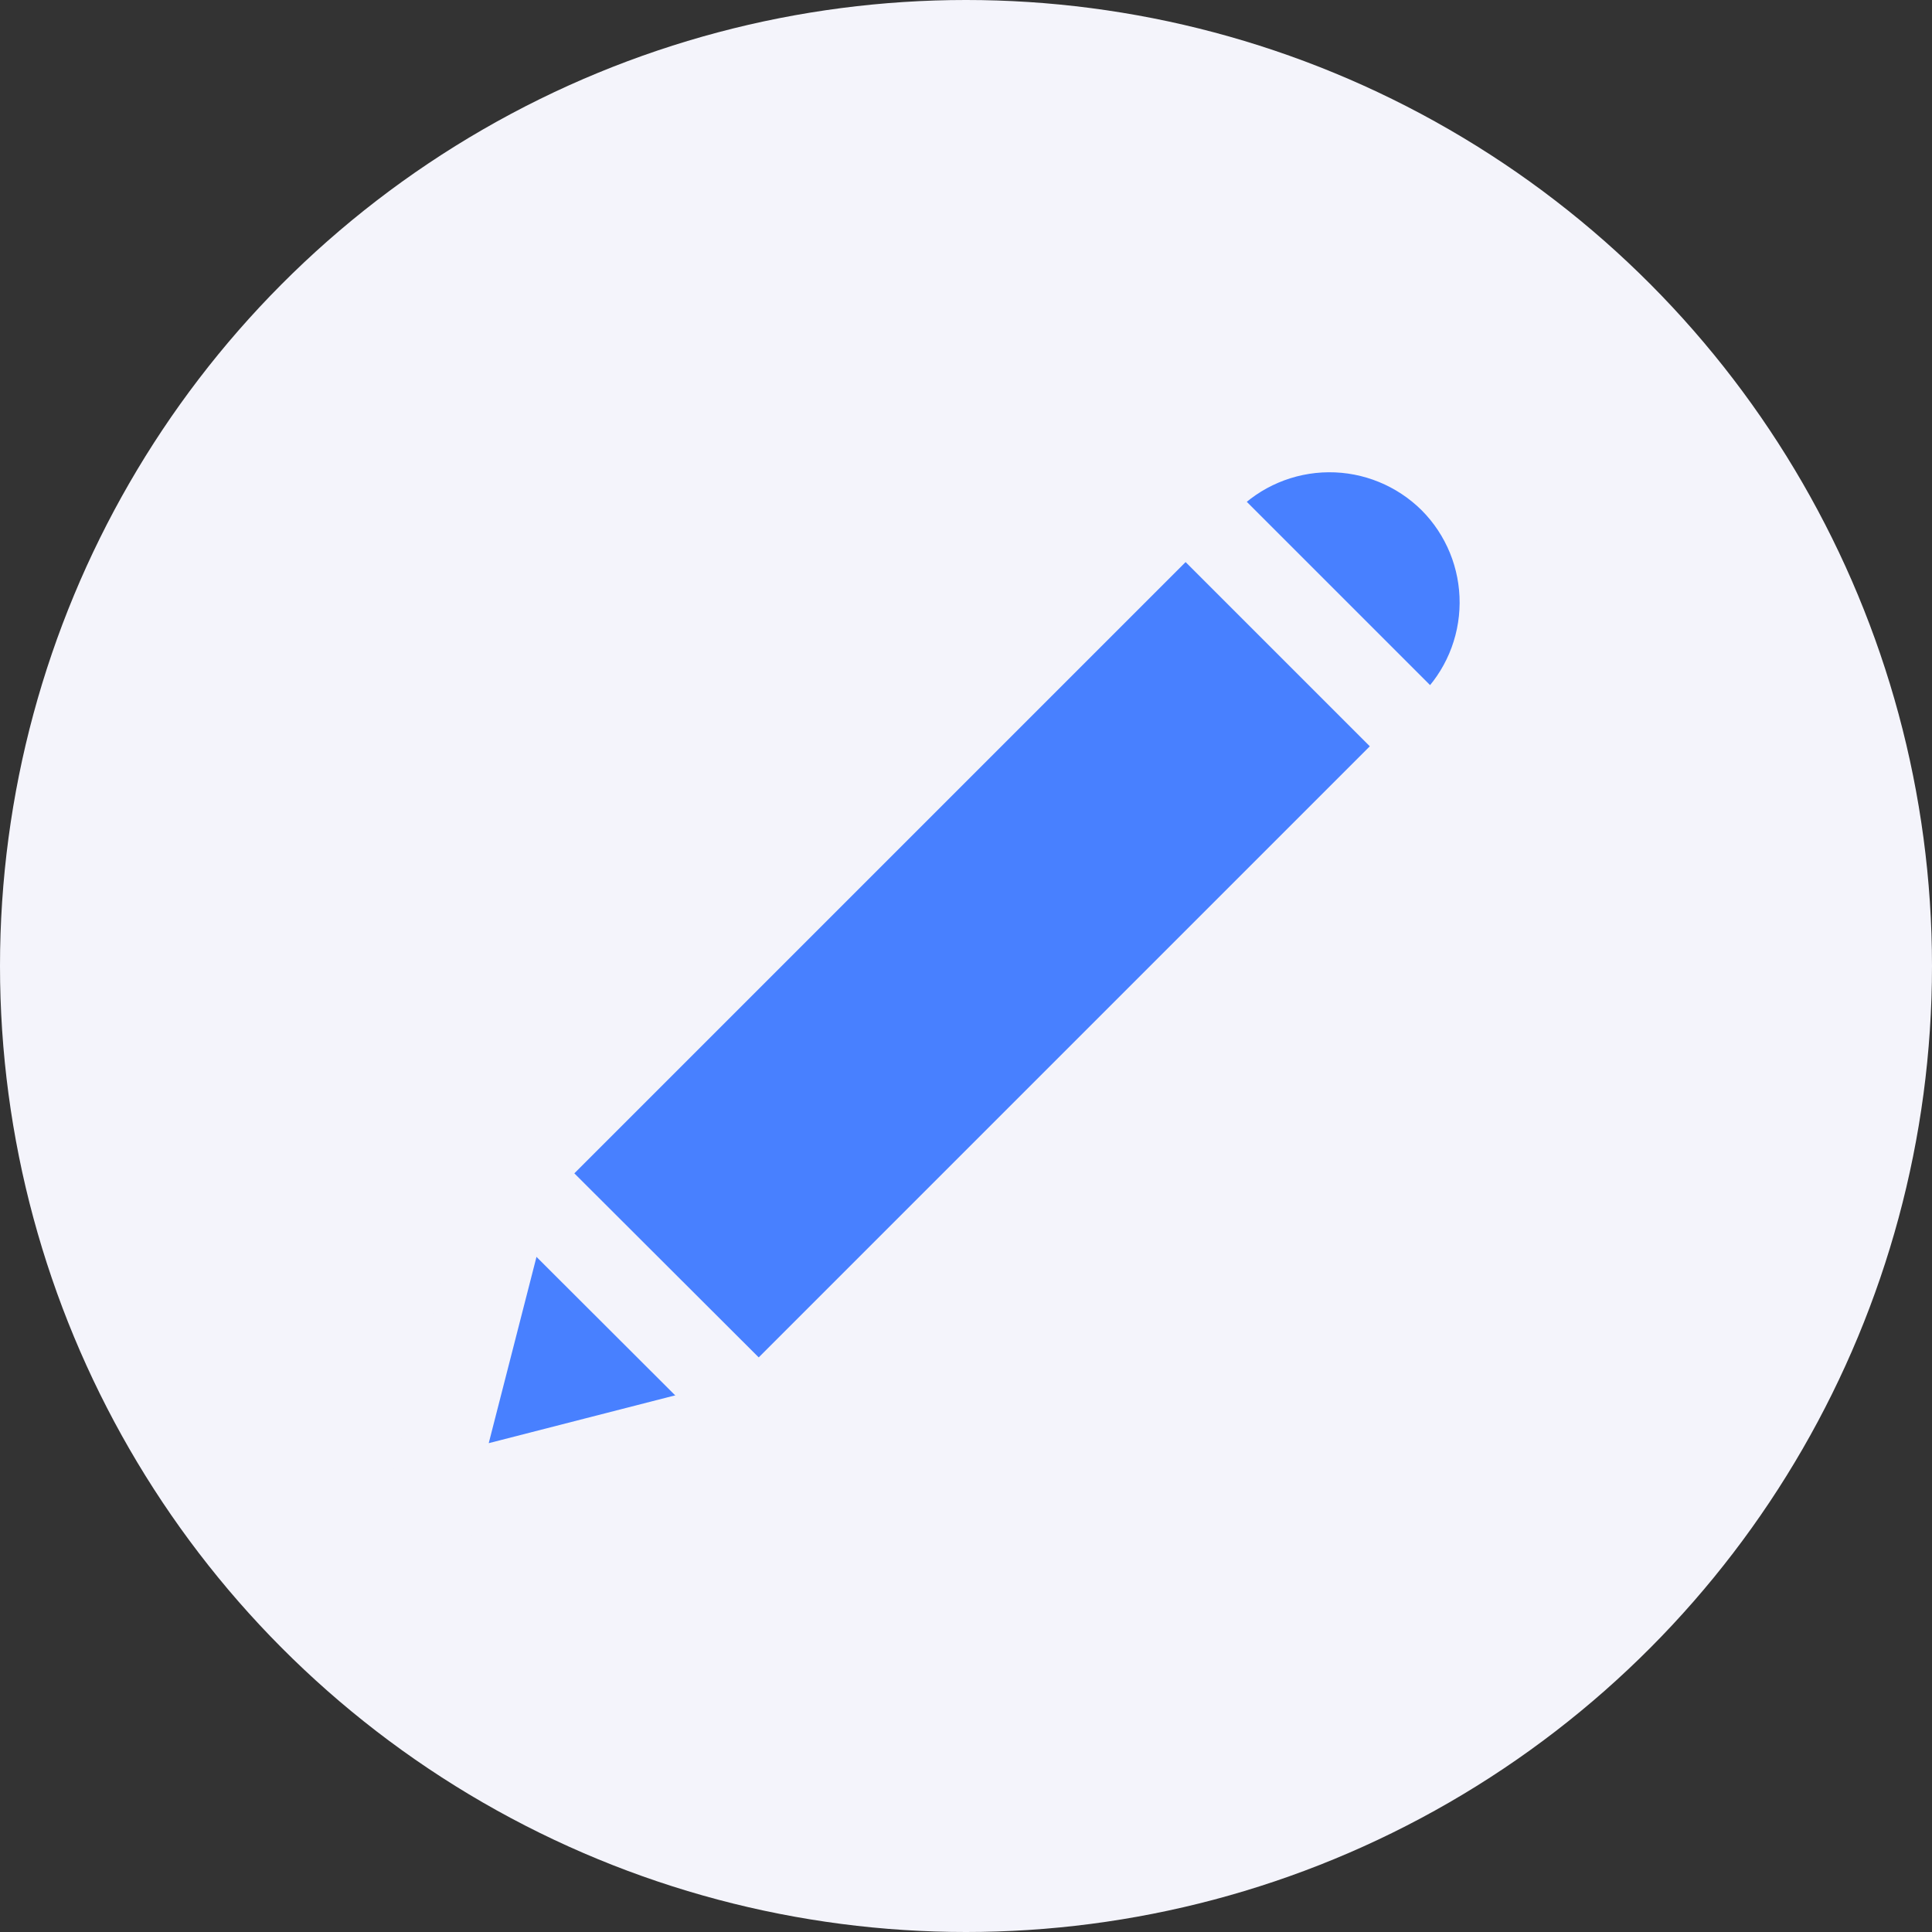 <svg width="18" height="18" viewBox="0 0 18 18" fill="none" xmlns="http://www.w3.org/2000/svg">
<rect x="0" y="0" width="18" height="18" fill="#333333" stroke="none"/>
<circle cx="9" cy="9" r="9" fill="#F4F4FB"/>
<path fill-rule="evenodd" clip-rule="evenodd" d="M13.528 4.471C13.222 4.167 12.807 3.997 12.376 4C11.944 4.003 11.532 4.178 11.23 4.487L4.785 10.932L3.998 14.001L7.067 13.214L13.512 6.769C13.821 6.467 13.996 6.055 13.999 5.623C14.002 5.192 13.833 4.777 13.528 4.471Z" fill="#4880FF" stroke="#F4F4FB" stroke-width="0.8" stroke-linecap="round" stroke-linejoin="round"/>
<path fill-rule="evenodd" clip-rule="evenodd" d="M11.047 4.672L13.329 6.954L11.047 4.672Z" fill="#4880FF"/>
<path d="M11.047 4.672L13.329 6.954" stroke="#F4F4FB" stroke-width="0.8" stroke-linecap="round" stroke-linejoin="round"/>
<path fill-rule="evenodd" clip-rule="evenodd" d="M4.785 10.932L7.069 13.212L4.785 10.932Z" fill="#4880FF"/>
<path d="M4.785 10.932L7.069 13.212" stroke="#F4F4FB" stroke-width="0.8" stroke-linecap="round" stroke-linejoin="round"/>
</svg>
